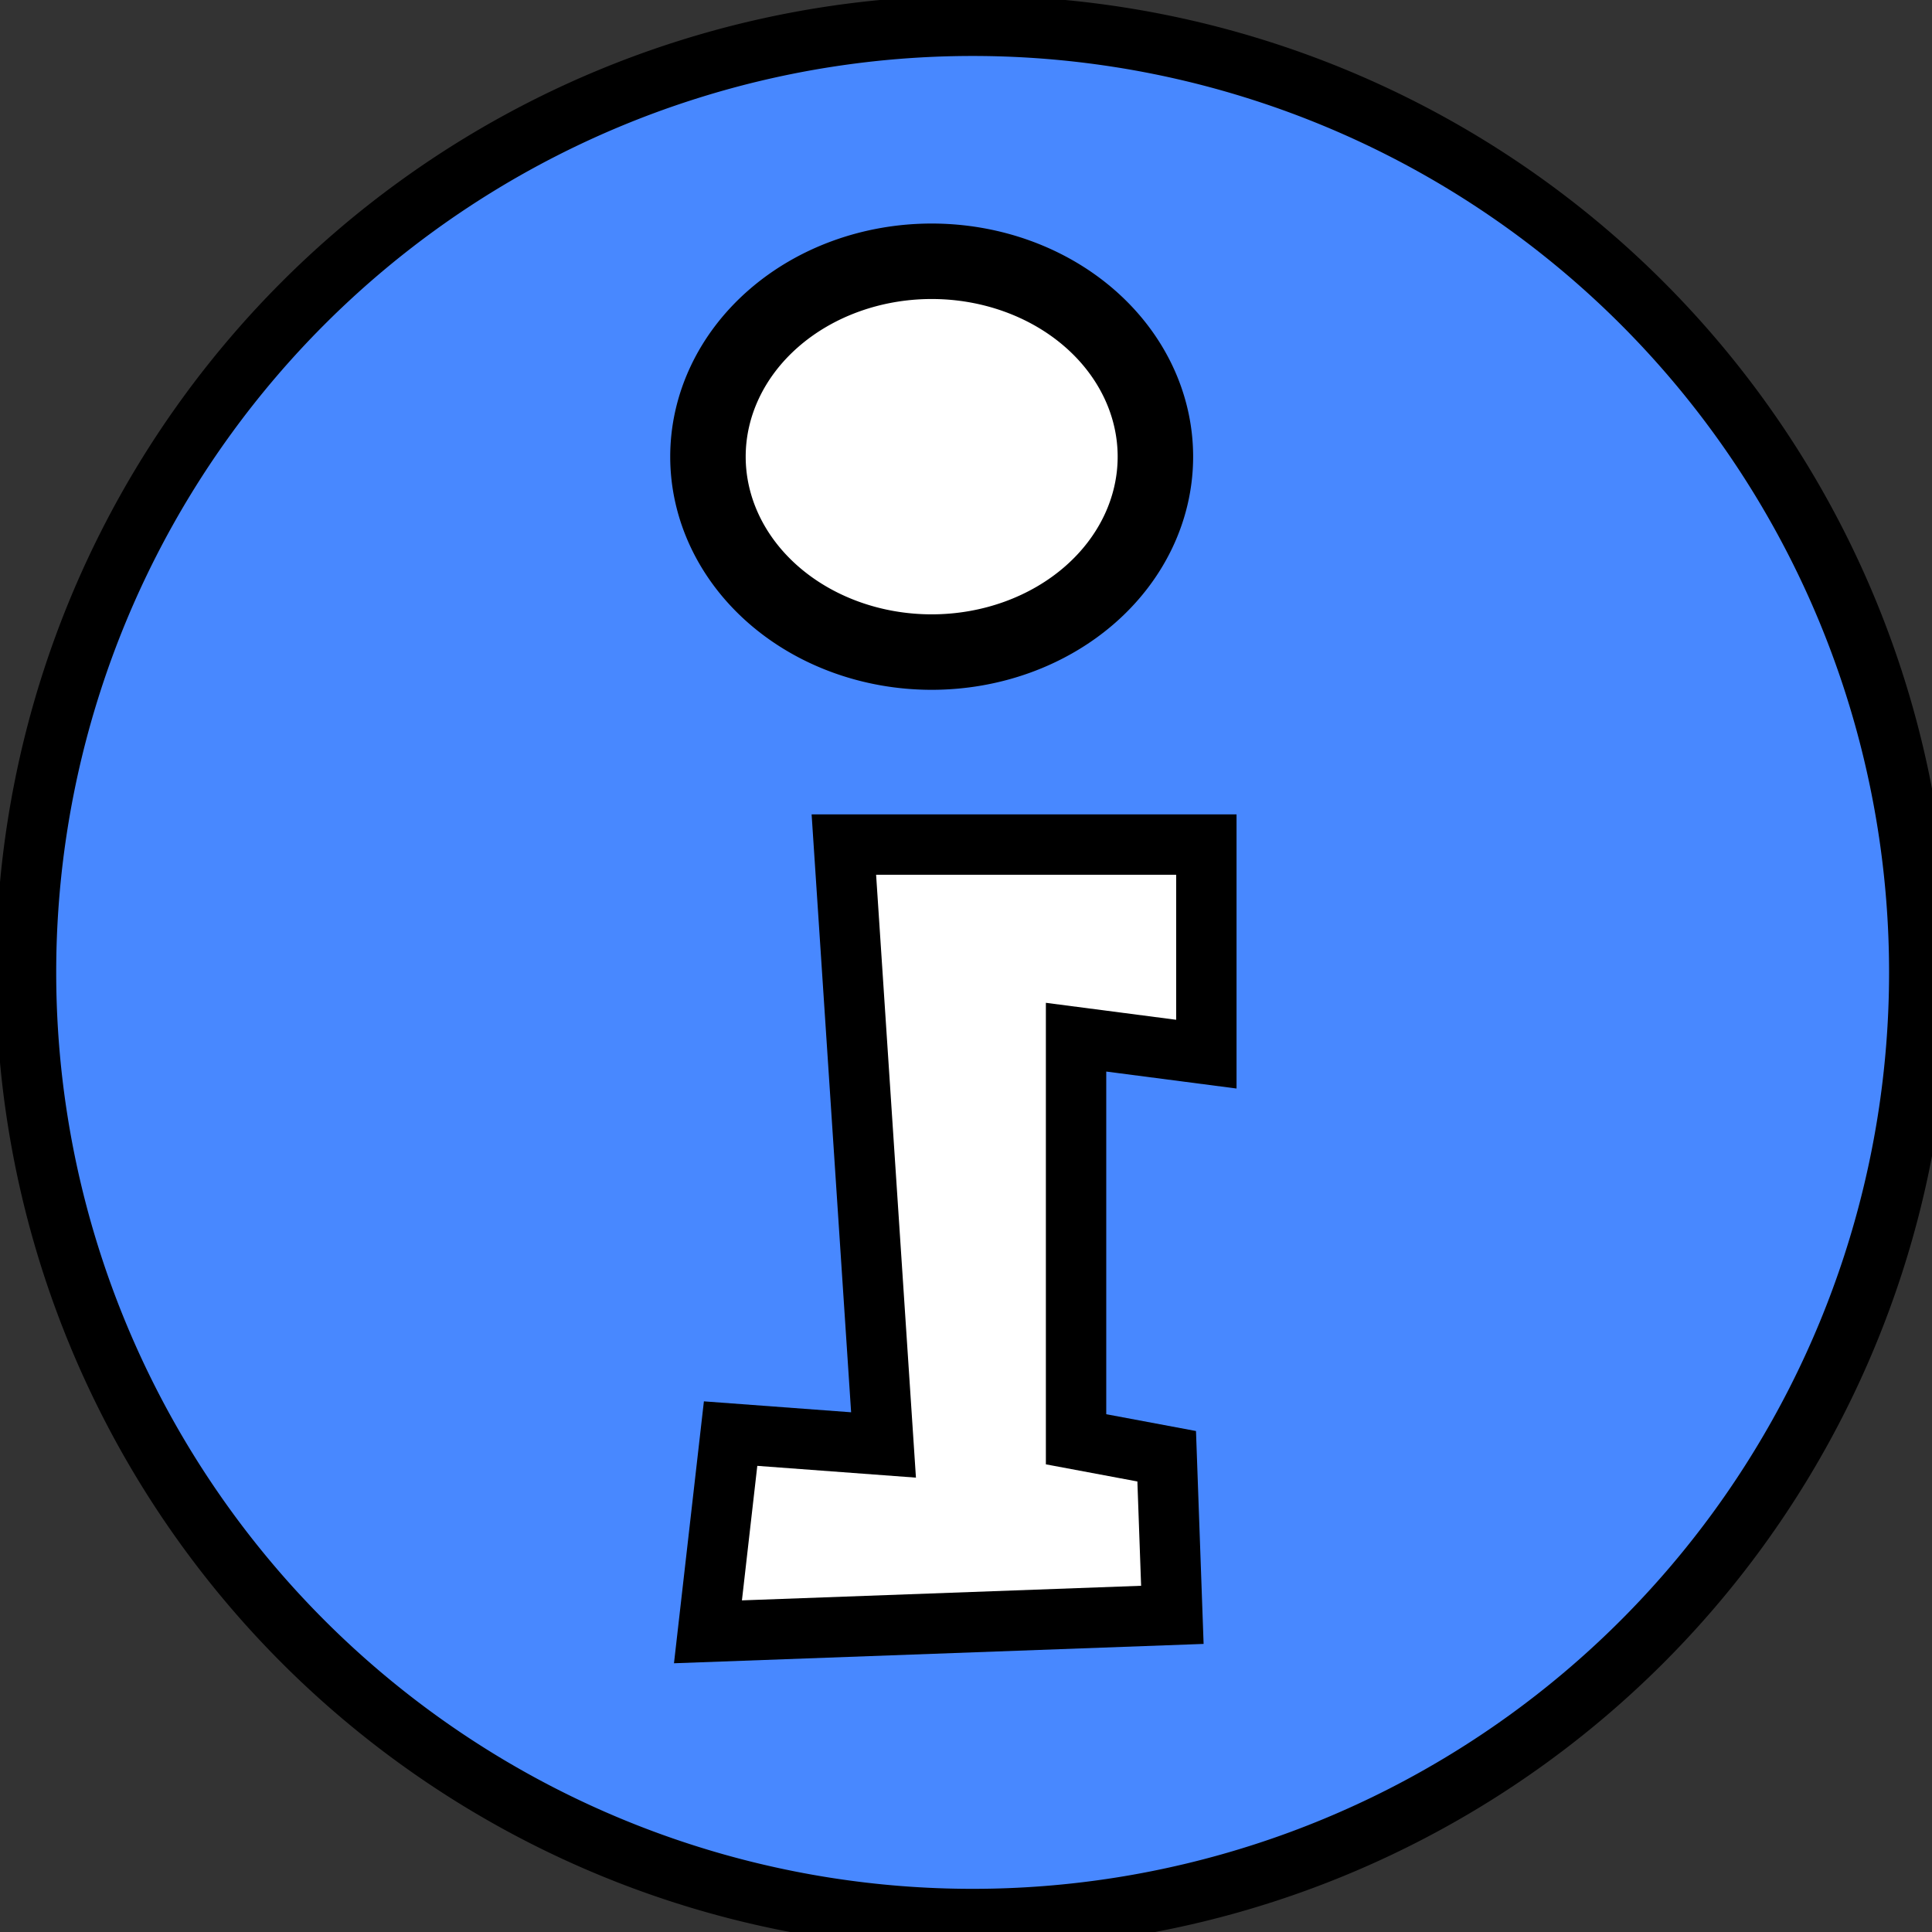 <?xml version="1.0" encoding="UTF-8" standalone="no"?>
<!-- Created with Inkscape (http://www.inkscape.org/) -->

<svg
   xmlns:dc="http://purl.org/dc/elements/1.1/"
   xmlns:cc="http://creativecommons.org/ns#"
   xmlns:rdf="http://www.w3.org/1999/02/22-rdf-syntax-ns#"
   xmlns:svg="http://www.w3.org/2000/svg"
   xmlns="http://www.w3.org/2000/svg"
   xmlns:sodipodi="http://sodipodi.sourceforge.net/DTD/sodipodi-0.dtd"
   xmlns:inkscape="http://www.inkscape.org/namespaces/inkscape"
   width="32"
   height="32"
   id="svg2"
   version="1.1"
   inkscape:version="0.48.5 r10040"
   sodipodi:docname="message_info.svg"
   inkscape:export-filename="/home/andi/Code/crystal-facet-uml-code/gui/source/resources/message_info.png"
   inkscape:export-xdpi="90"
   inkscape:export-ydpi="90">
  <rect width="100%" height="100%" fill="#333333" stroke="none"/>
  <defs
     id="defs4" />
  <sodipodi:namedview
     id="base"
     pagecolor="#ffffff"
     bordercolor="#666666"
     borderopacity="1.0"
     inkscape:pageopacity="0.0"
     inkscape:pageshadow="2"
     inkscape:zoom="10.66"
     inkscape:cx="15.575431"
     inkscape:cy="15.768602"
     inkscape:document-units="px"
     inkscape:current-layer="layer1"
     showgrid="false"
     inkscape:window-width="1109"
     inkscape:window-height="905"
     inkscape:window-x="330"
     inkscape:window-y="39"
     inkscape:window-maximized="0" />
  <g
     inkscape:label="Ebene 1"
     inkscape:groupmode="layer"
     id="layer1"
     transform="translate(0,-1020.362)">
    <path
       sodipodi:type="arc"
       style="fill:#4888ff;fill-opacity:1;stroke:#000000;stroke-opacity:1"
       id="path3986"
       sodipodi:cx="16.109913"
       sodipodi:cy="16.321121"
       sodipodi:rx="15.67888"
       sodipodi:ry="15.67888"
       d="m 31.789,16.321 a 15.679,15.679 0 1 1 -31.358,0 15.679,15.679 0 1 1 31.358,0 z"
       transform="translate(0,1020.147)" />
    <path
       sodipodi:type="arc"
       style="fill:#ffffff;fill-opacity:1;stroke:#000000;stroke-width:1.25;stroke-linecap:butt;stroke-linejoin:miter;stroke-miterlimit:4;stroke-opacity:1;stroke-dasharray:none;stroke-dashoffset:0"
       id="path4498"
       sodipodi:cx="17.776735"
       sodipodi:cy="8.219512"
       sodipodi:rx="3.705441"
       sodipodi:ry="3.2363977"
       d="m 21.482,8.22 a 3.705,3.236 0 1 1 -7.411,0 3.705,3.236 0 1 1 7.411,0 z"
       transform="translate(-2.345,1019.706)" />
    <path
       style="fill:#ffffff;stroke:#000000;stroke-width:1px;stroke-linecap:butt;stroke-linejoin:miter;stroke-opacity:1;fill-opacity:1"
       d="m 13.977,13.989 6.004,0 0,3.471 -2.158,-0.281 0,6.66 1.501,0.281 0.094,2.627 -7.692,0.281 0.375,-3.283 2.533,0.188 z"
       id="path4500"
       inkscape:connector-curvature="0"
       transform="translate(0,1020.362)" />
  </g>
</svg>

